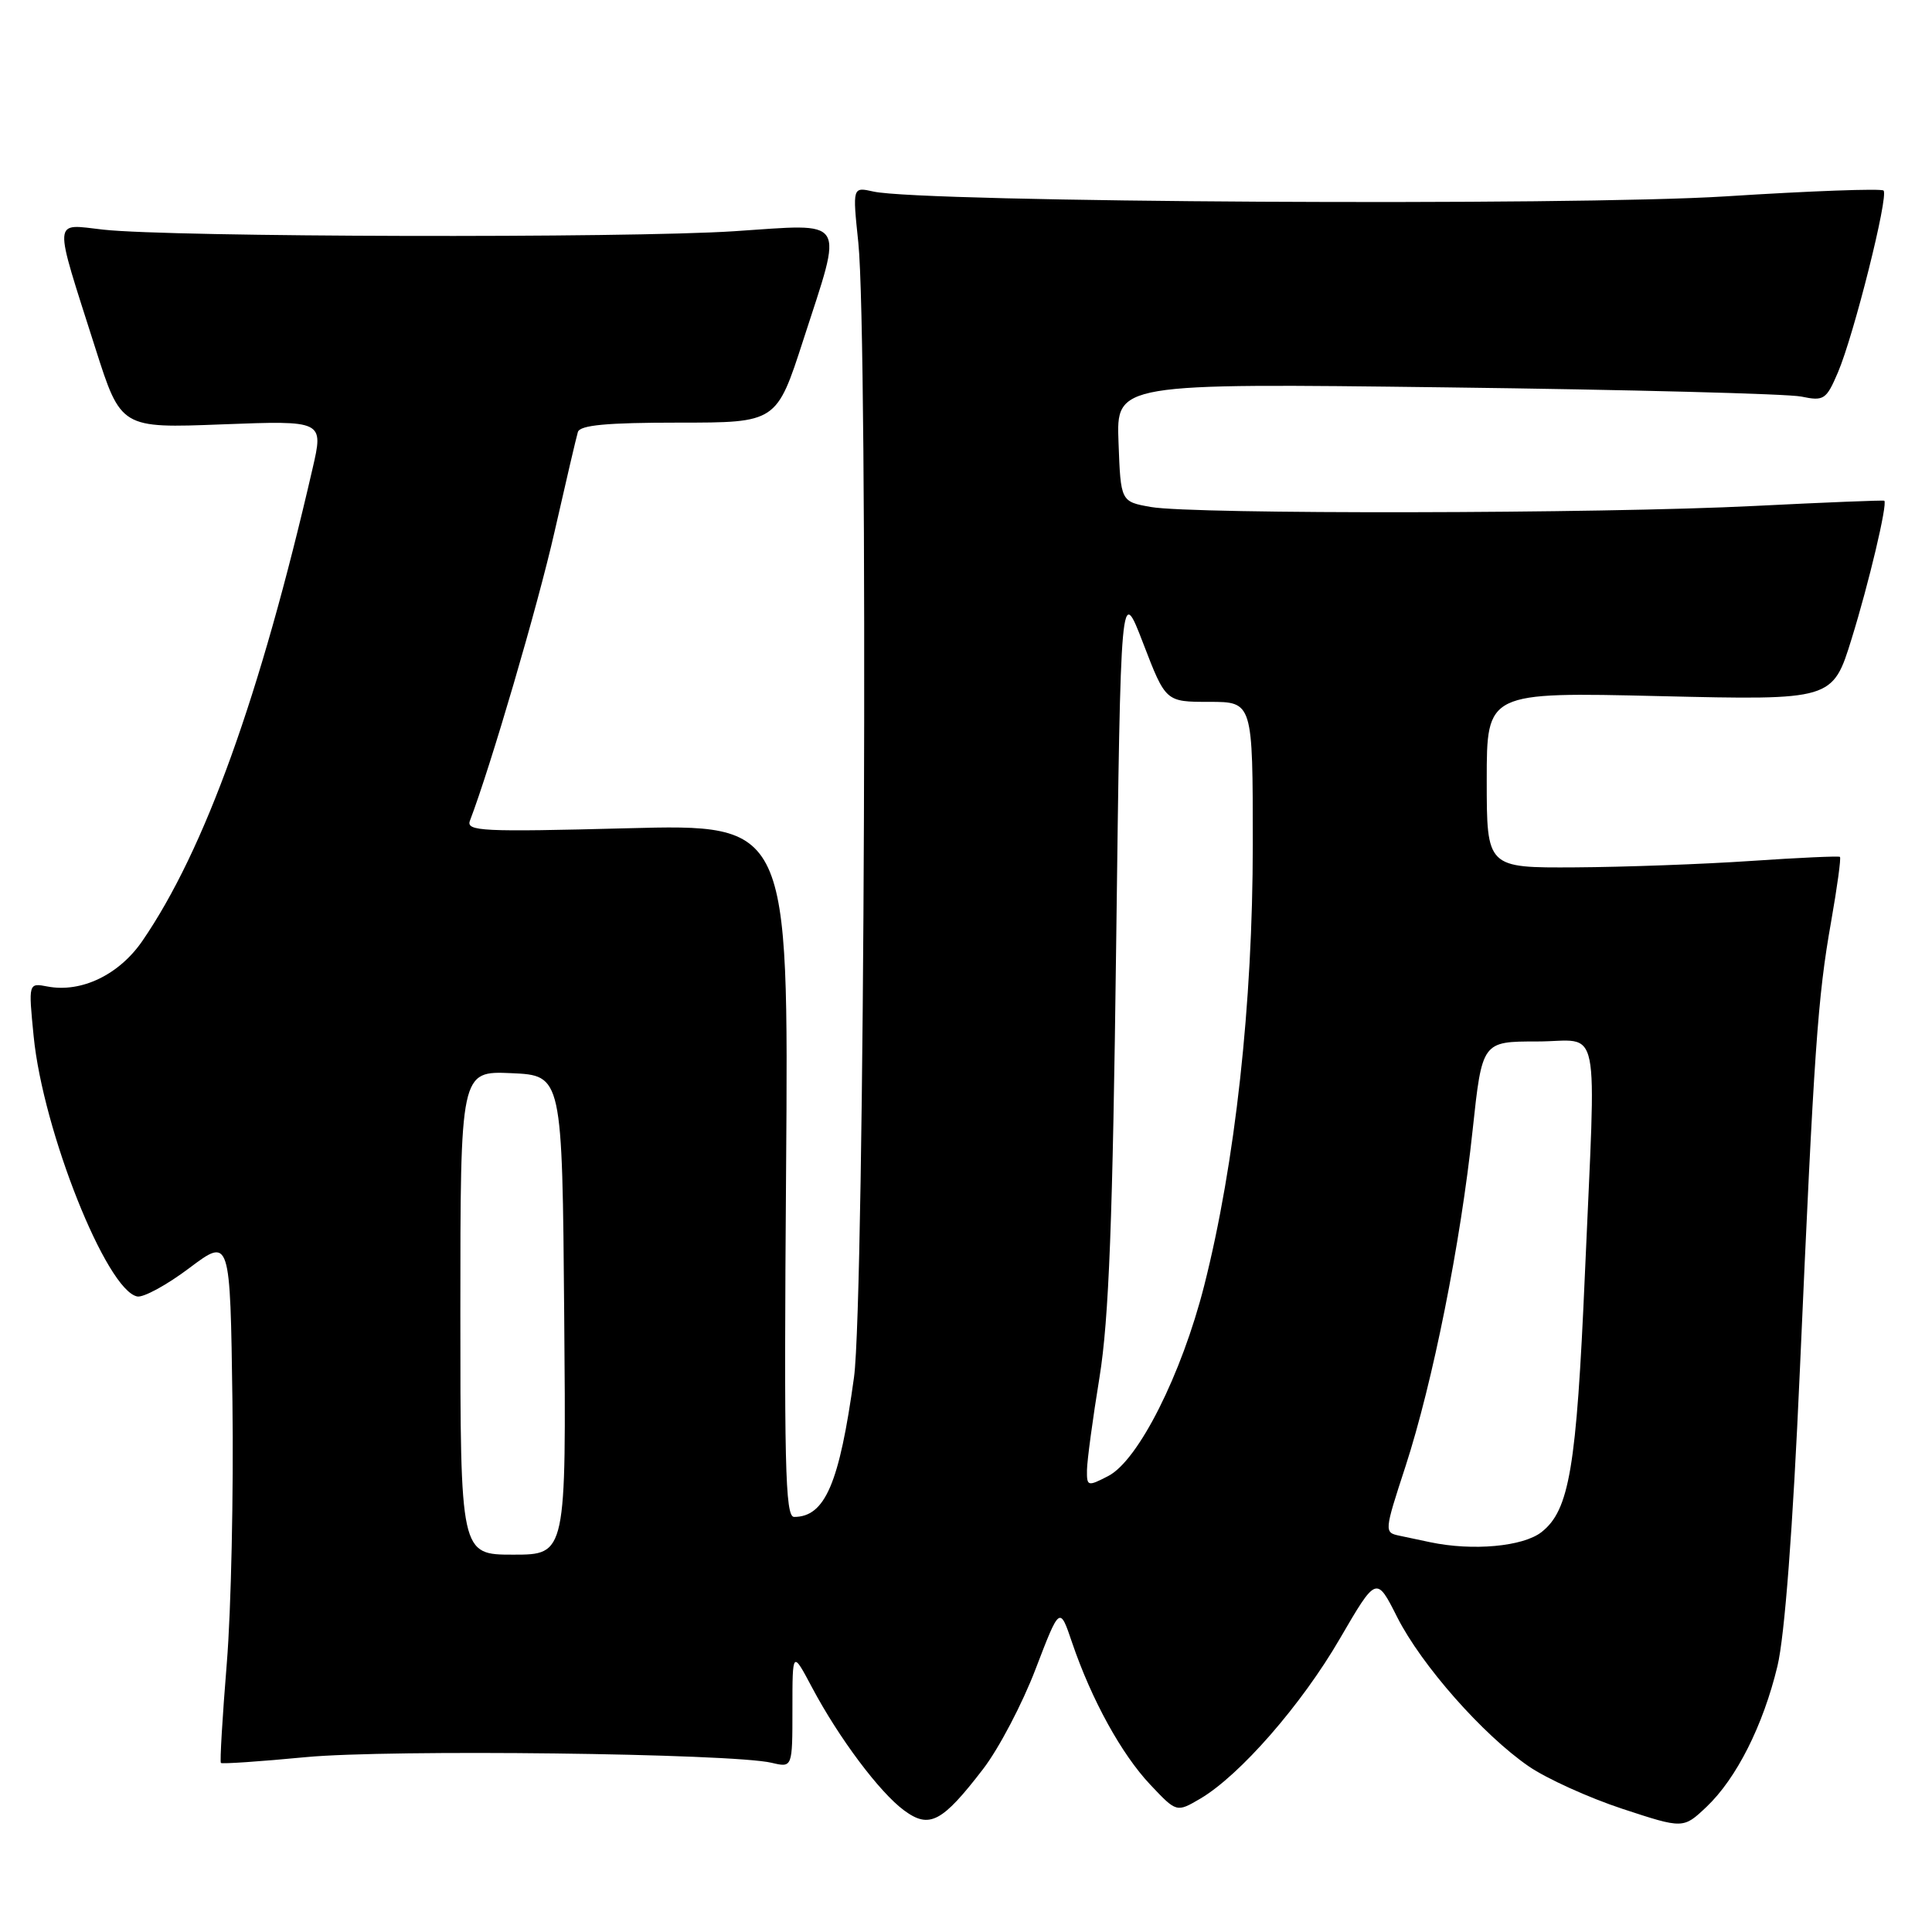 <?xml version="1.0" encoding="UTF-8" standalone="no"?>
<!DOCTYPE svg PUBLIC "-//W3C//DTD SVG 1.1//EN" "http://www.w3.org/Graphics/SVG/1.1/DTD/svg11.dtd" >
<svg xmlns="http://www.w3.org/2000/svg" xmlns:xlink="http://www.w3.org/1999/xlink" version="1.1" viewBox="0 0 256 256">
 <g >
 <path fill="currentColor"
d=" M 130.27 234.40 C 132.34 231.71 135.47 225.75 137.22 221.16 C 140.42 212.81 140.42 212.81 142.06 217.66 C 144.64 225.23 148.60 232.43 152.41 236.47 C 155.90 240.17 155.90 240.17 159.03 238.34 C 164.28 235.25 172.46 225.89 177.54 217.13 C 182.38 208.82 182.38 208.82 185.13 214.27 C 188.35 220.64 196.49 229.87 202.58 234.06 C 204.93 235.67 210.50 238.20 214.95 239.67 C 223.04 242.33 223.04 242.33 226.12 239.42 C 230.10 235.64 233.63 228.63 235.52 220.77 C 236.48 216.77 237.56 202.61 238.49 181.61 C 240.38 138.93 240.85 132.18 242.63 122.14 C 243.44 117.54 243.97 113.67 243.80 113.54 C 243.64 113.41 238.32 113.65 232.00 114.08 C 225.68 114.51 215.21 114.89 208.75 114.93 C 197.00 115.00 197.00 115.00 197.00 103.35 C 197.00 91.70 197.00 91.70 219.92 92.24 C 242.83 92.78 242.83 92.78 245.35 84.64 C 247.65 77.22 250.12 66.77 249.68 66.35 C 249.58 66.26 241.85 66.57 232.50 67.04 C 212.06 68.08 158.11 68.17 152.50 67.18 C 148.50 66.47 148.50 66.47 148.21 58.63 C 147.91 50.78 147.91 50.78 191.71 51.33 C 215.79 51.63 236.94 52.18 238.69 52.55 C 241.67 53.17 241.99 52.96 243.53 49.36 C 245.65 44.40 250.28 25.95 249.58 25.25 C 249.29 24.96 239.87 25.30 228.64 26.02 C 208.30 27.31 122.17 26.83 115.73 25.38 C 112.96 24.76 112.96 24.76 113.73 32.13 C 115.06 44.85 114.58 172.27 113.16 182.50 C 111.22 196.58 109.32 201.00 105.22 201.00 C 104.03 201.00 103.87 193.97 104.16 155.09 C 104.50 109.19 104.50 109.19 83.08 109.75 C 63.88 110.25 61.73 110.15 62.27 108.74 C 64.98 101.67 71.25 80.29 73.47 70.50 C 74.97 63.90 76.36 57.94 76.57 57.25 C 76.84 56.33 80.40 56.00 89.92 56.00 C 102.90 56.00 102.90 56.00 106.45 45.02 C 111.77 28.57 112.45 29.64 97.25 30.64 C 83.03 31.57 22.72 31.43 13.70 30.43 C 6.92 29.68 7.01 28.46 12.63 46.12 C 16.02 56.75 16.02 56.75 29.45 56.23 C 42.89 55.72 42.89 55.72 41.41 62.11 C 34.46 92.29 27.13 112.64 18.87 124.67 C 15.79 129.16 10.78 131.57 6.31 130.72 C 3.76 130.23 3.76 130.23 4.46 137.32 C 5.70 149.87 14.11 170.99 18.19 171.79 C 19.01 171.95 22.12 170.26 25.09 168.02 C 30.50 163.96 30.50 163.96 30.80 185.73 C 30.96 197.70 30.63 213.31 30.05 220.41 C 29.47 227.52 29.12 233.45 29.27 233.60 C 29.42 233.75 34.48 233.41 40.52 232.83 C 51.58 231.78 96.97 232.33 102.25 233.58 C 105.00 234.23 105.00 234.23 105.00 226.47 C 105.00 218.70 105.00 218.70 107.60 223.60 C 111.16 230.30 116.55 237.50 119.80 239.89 C 123.15 242.36 124.83 241.48 130.27 234.40 Z  M 61.00 173.95 C 61.00 141.91 61.00 141.91 67.75 142.20 C 74.50 142.50 74.50 142.50 74.76 174.25 C 75.03 206.00 75.03 206.00 68.01 206.00 C 61.00 206.00 61.00 206.00 61.00 173.95 Z  M 189.50 204.35 C 188.40 204.11 186.57 203.73 185.44 203.49 C 183.40 203.06 183.41 202.96 186.23 194.32 C 189.85 183.19 193.53 164.81 195.13 149.75 C 196.39 138.00 196.39 138.00 203.69 138.00 C 212.26 138.00 211.50 134.28 210.00 169.00 C 208.89 194.51 207.95 200.11 204.26 203.01 C 201.81 204.93 195.14 205.54 189.50 204.35 Z  M 144.03 194.78 C 144.05 193.52 144.79 188.00 145.69 182.50 C 146.94 174.77 147.44 161.73 147.90 125.00 C 148.50 77.50 148.50 77.50 151.48 85.25 C 154.46 93.00 154.46 93.00 160.23 93.00 C 166.00 93.00 166.00 93.00 166.00 111.88 C 166.00 133.01 163.67 154.15 159.56 170.36 C 156.57 182.13 150.84 193.52 146.85 195.58 C 144.12 196.99 144.00 196.96 144.03 194.78 Z "/>
</g>
</svg>